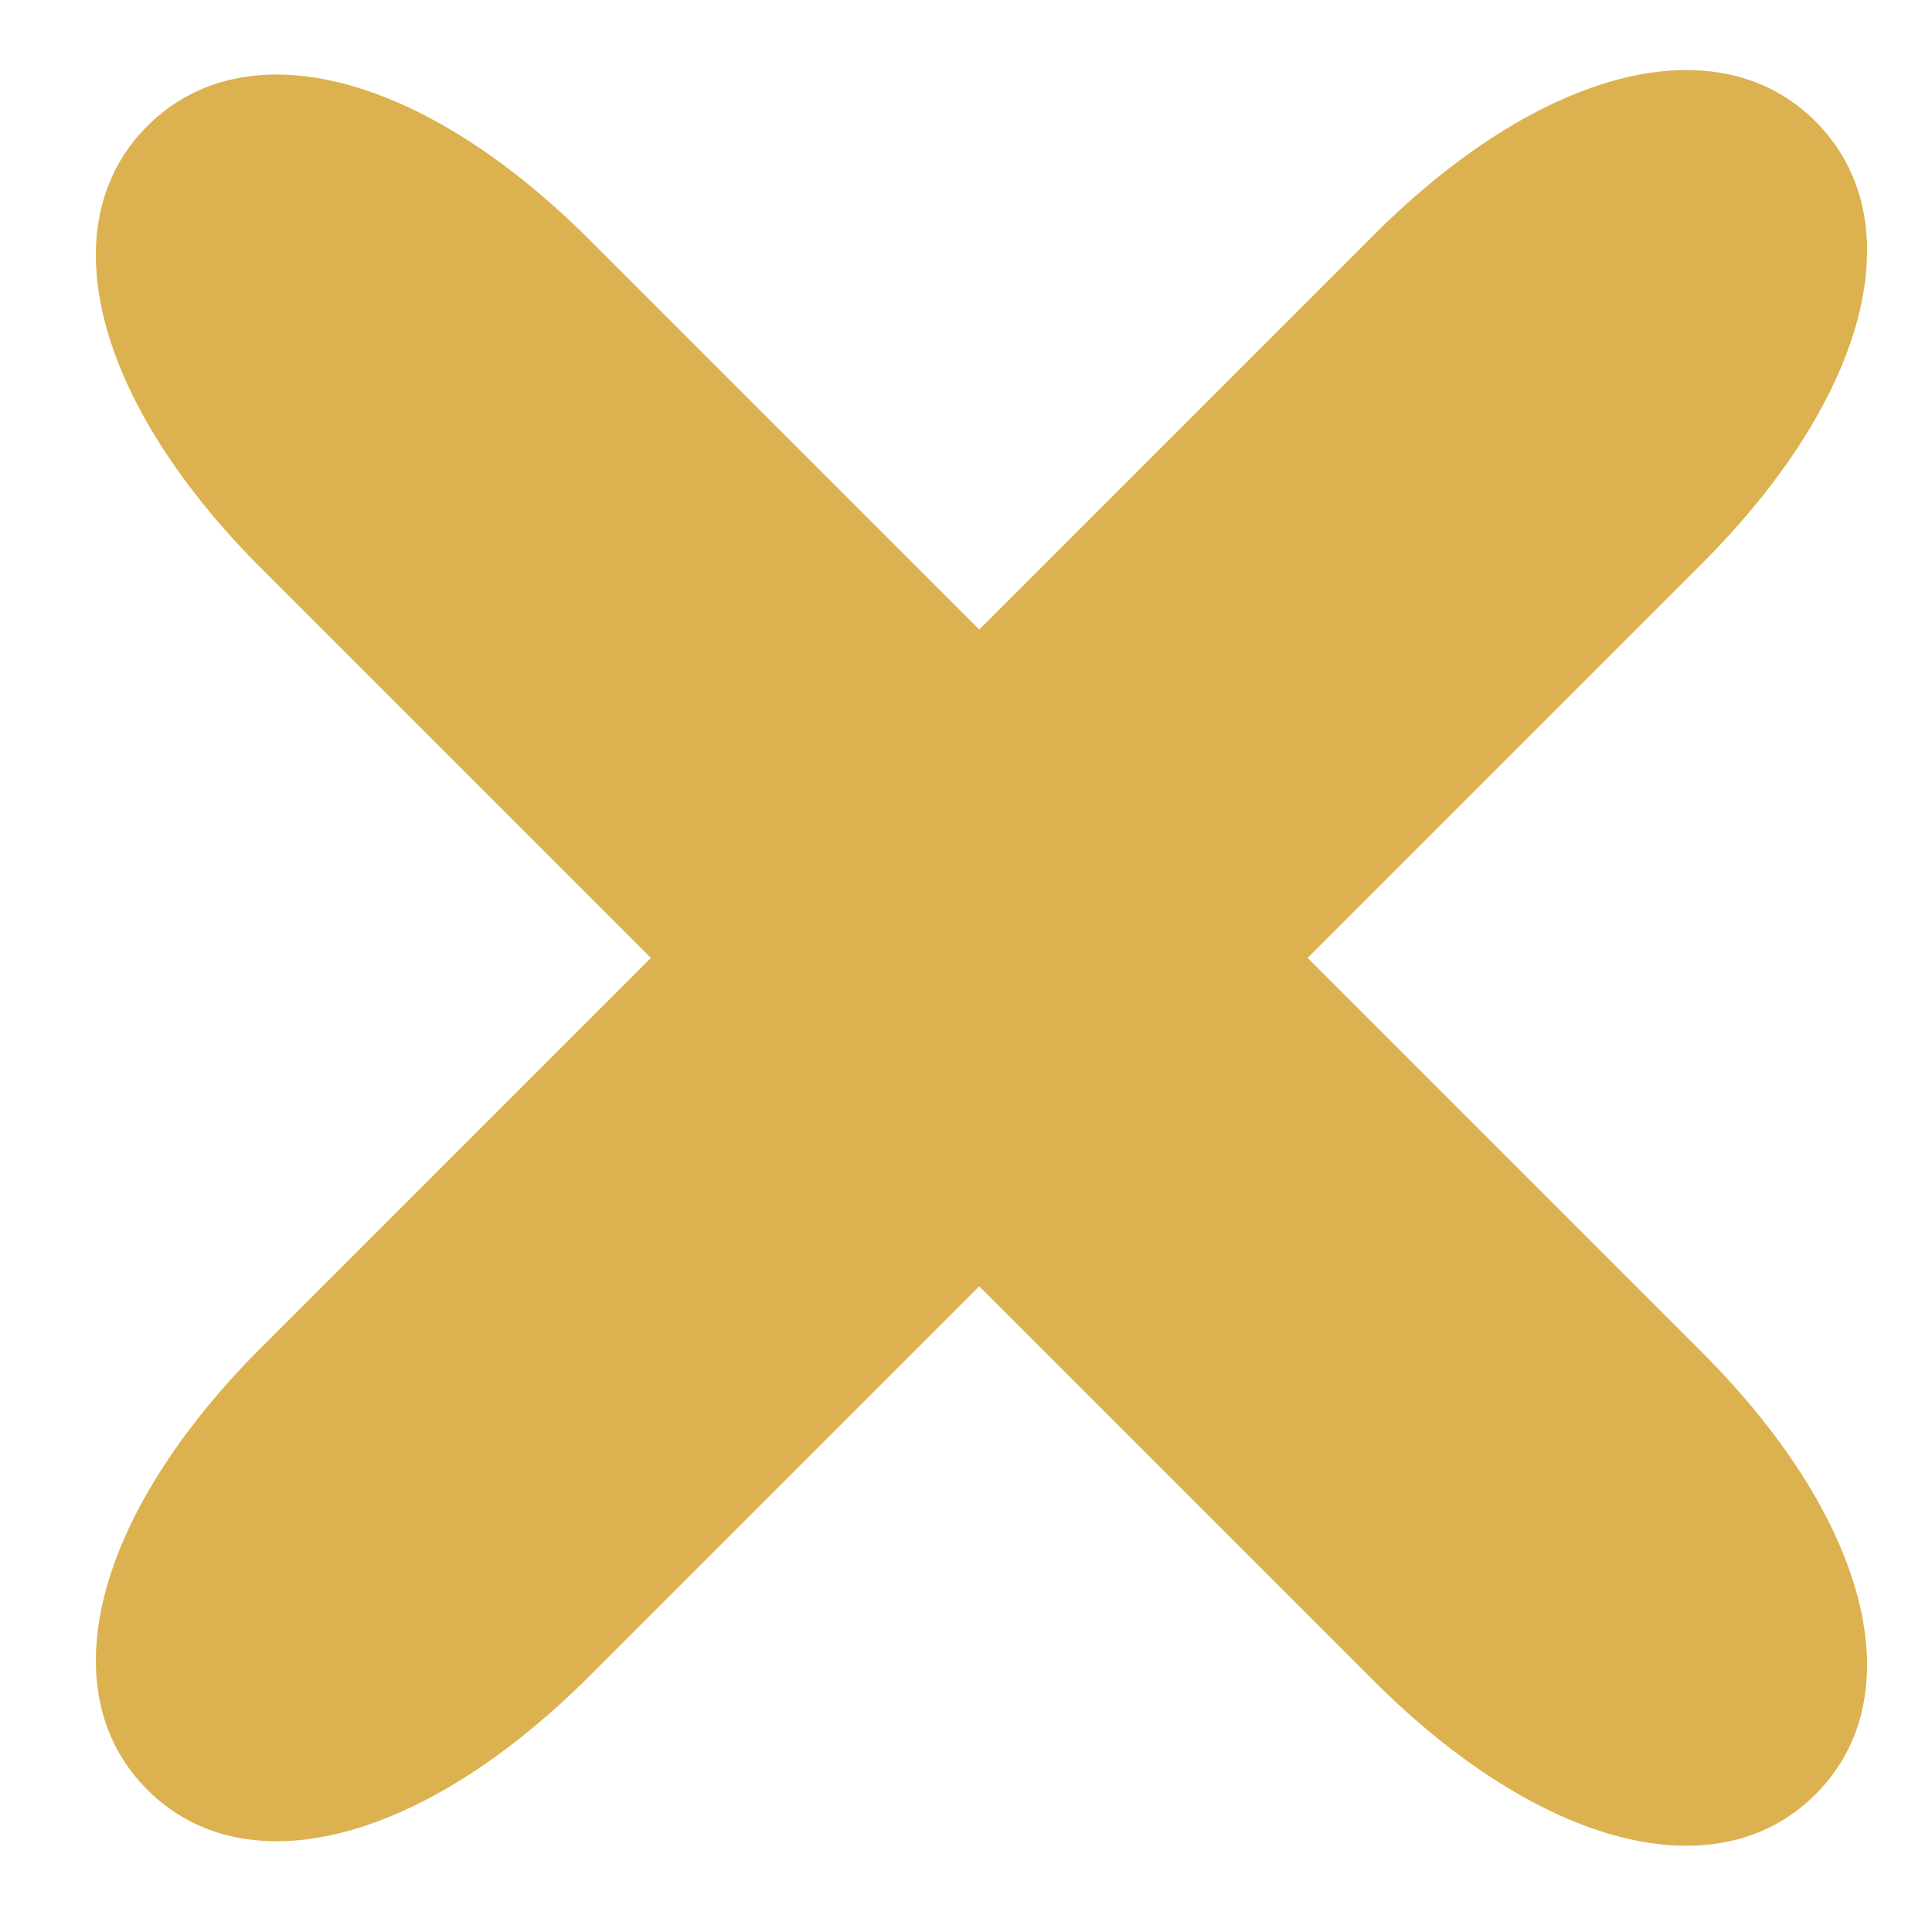 <?xml version="1.0" encoding="UTF-8"?>
<svg width="104px" height="104px" viewBox="0 0 104 104" version="1.1" xmlns="http://www.w3.org/2000/svg" xmlns:xlink="http://www.w3.org/1999/xlink">
    <title>close</title>
    <defs>
        <rect id="path-1" x="0" y="0" width="104" height="104"></rect>
    </defs>
    <g id="Page-1" stroke="none" stroke-width="1" fill="none" fill-rule="evenodd">
        <g id="close">
            <mask id="mask-2" fill="white">
                <use xlink:href="#path-1"></use>
            </mask>
            <g id="path-1"></g>
            <g id="Group" mask="url(#mask-2)">
                <g transform="translate(-38, -39)">
                    <g transform="translate(91, 91) rotate(45) translate(-91, -91) translate(27, 27)">
                        <path d="M105.993,51.396 L21.326,51.396 C8.626,51.396 0.159,56.396 0.159,63.896 C0.159,71.396 8.626,76.396 21.326,76.396 L105.993,76.396 C118.692,76.396 127.159,71.396 127.159,63.896 C127.159,56.396 118.692,51.396 105.993,51.396 Z" id="Shape" fill="#DBB24F" fill-rule="nonzero"></path>
                        <path d="M105.821,51.224 L21.154,51.224 C8.454,51.224 -0.012,56.224 -0.012,63.724 C-0.012,71.224 8.454,76.224 21.154,76.224 L105.821,76.224 C118.521,76.224 126.988,71.224 126.988,63.724 C126.988,56.224 118.521,51.224 105.821,51.224 Z" id="Shape-Copy-5" fill="#DBB24F" fill-rule="nonzero" transform="translate(63.488, 63.724) rotate(90) translate(-63.488, -63.724) "></path>
                    </g>
                </g>
            </g>
        </g>
    </g>
</svg>